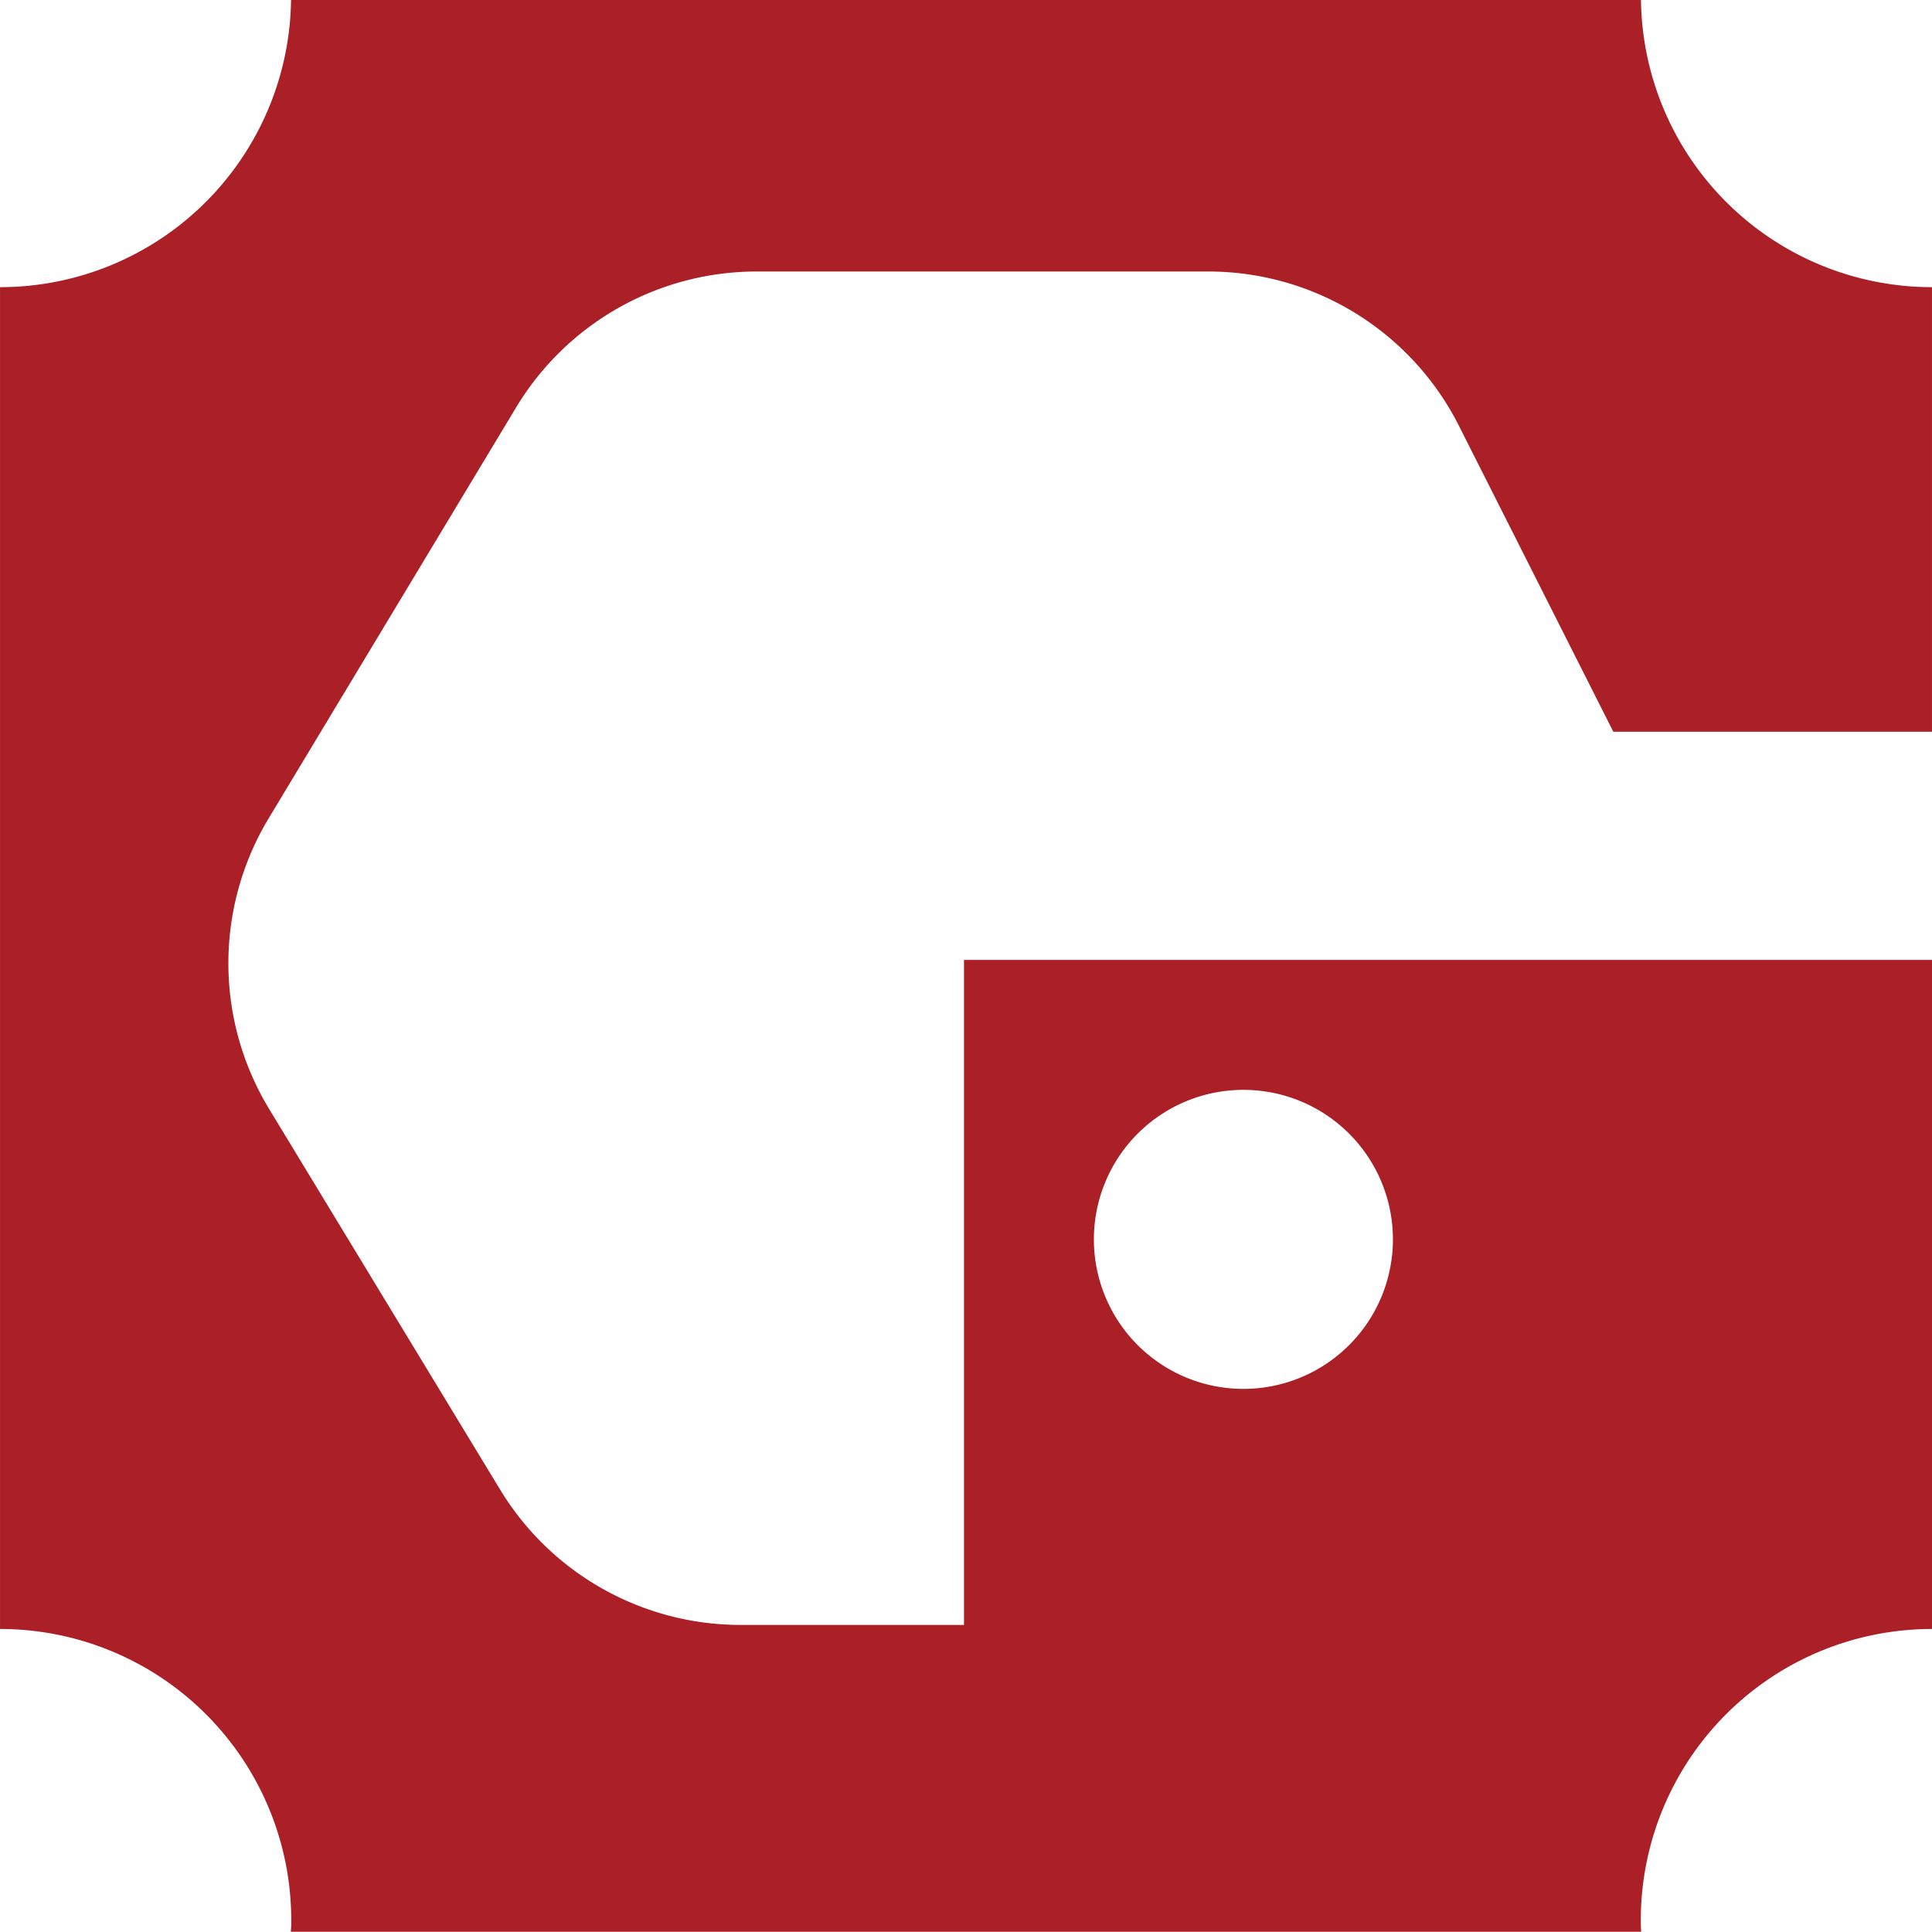 <svg xmlns="http://www.w3.org/2000/svg" width="131.801" height="131.787" viewBox="0 0 131.801 131.787">
  <path id="Path_169" data-name="Path 169" d="M280.757,151.45a19.161,19.161,0,0,1,16.426-9.268h30.785a19.153,19.153,0,0,1,17.107,10.53l10.53,20.866h21.74V143.25a19.848,19.848,0,0,1-19.853-19.59H265.4a19.85,19.85,0,0,1-19.854,19.59v91.539a19.863,19.863,0,0,1,19.868,19.854,7.817,7.817,0,0,1-.028.8h92.121a7.939,7.939,0,0,1-.027-.8,19.862,19.862,0,0,1,19.867-19.854V189.145H311.308v45.367H296.059a19.184,19.184,0,0,1-16.385-9.212l-15.76-25.971a19.159,19.159,0,0,1-.042-19.84Zm49.613,46.56a10.2,10.2,0,1,1-10.2,10.2,10.2,10.2,0,0,1,10.2-10.2" transform="translate(-245.545 -123.66)" fill="#ab1f26"/>
</svg>
